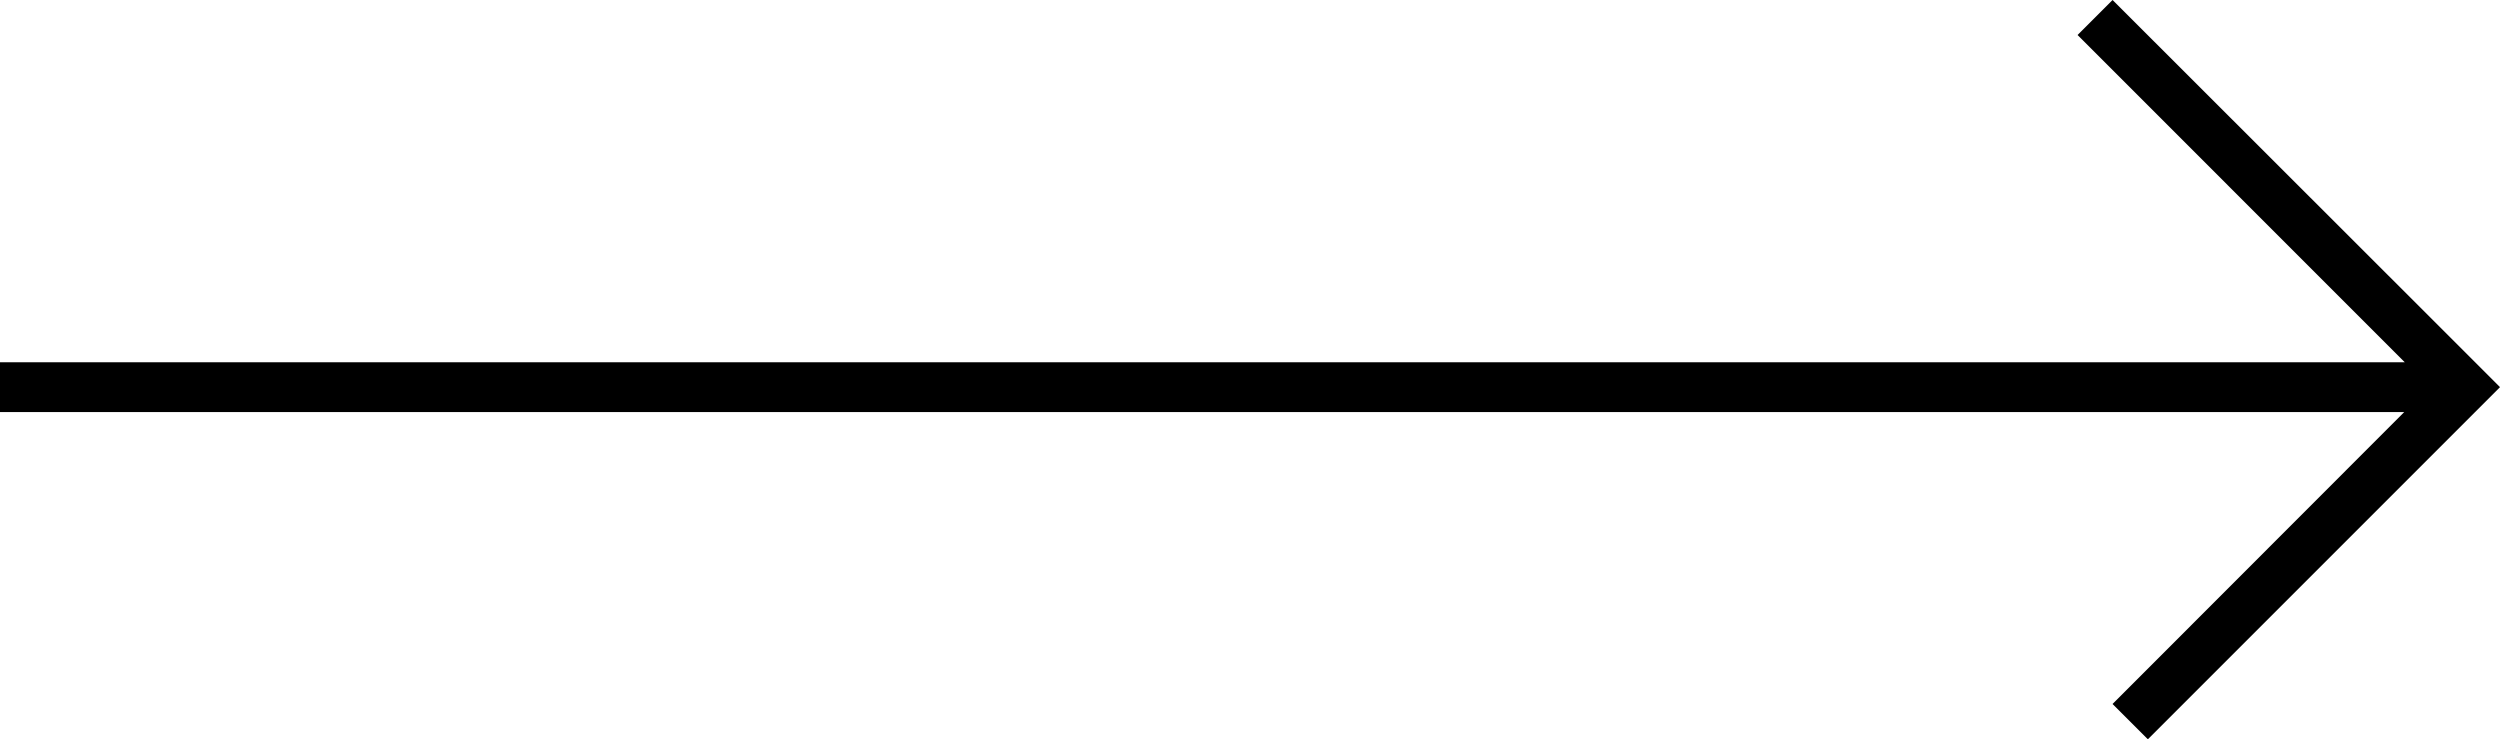 <svg xmlns="http://www.w3.org/2000/svg" width="50.208" height="14.848" viewBox="1176.792 2814.727 50.208 14.848"><path d="m1219.219 2828.865 5.858-5.863h-48.285v-1h48.295l-6.571-6.572.703-.703 7.072 7.066.709.709-7.072 7.072-.71-.709Z" data-name="Объединение 26"/></svg>